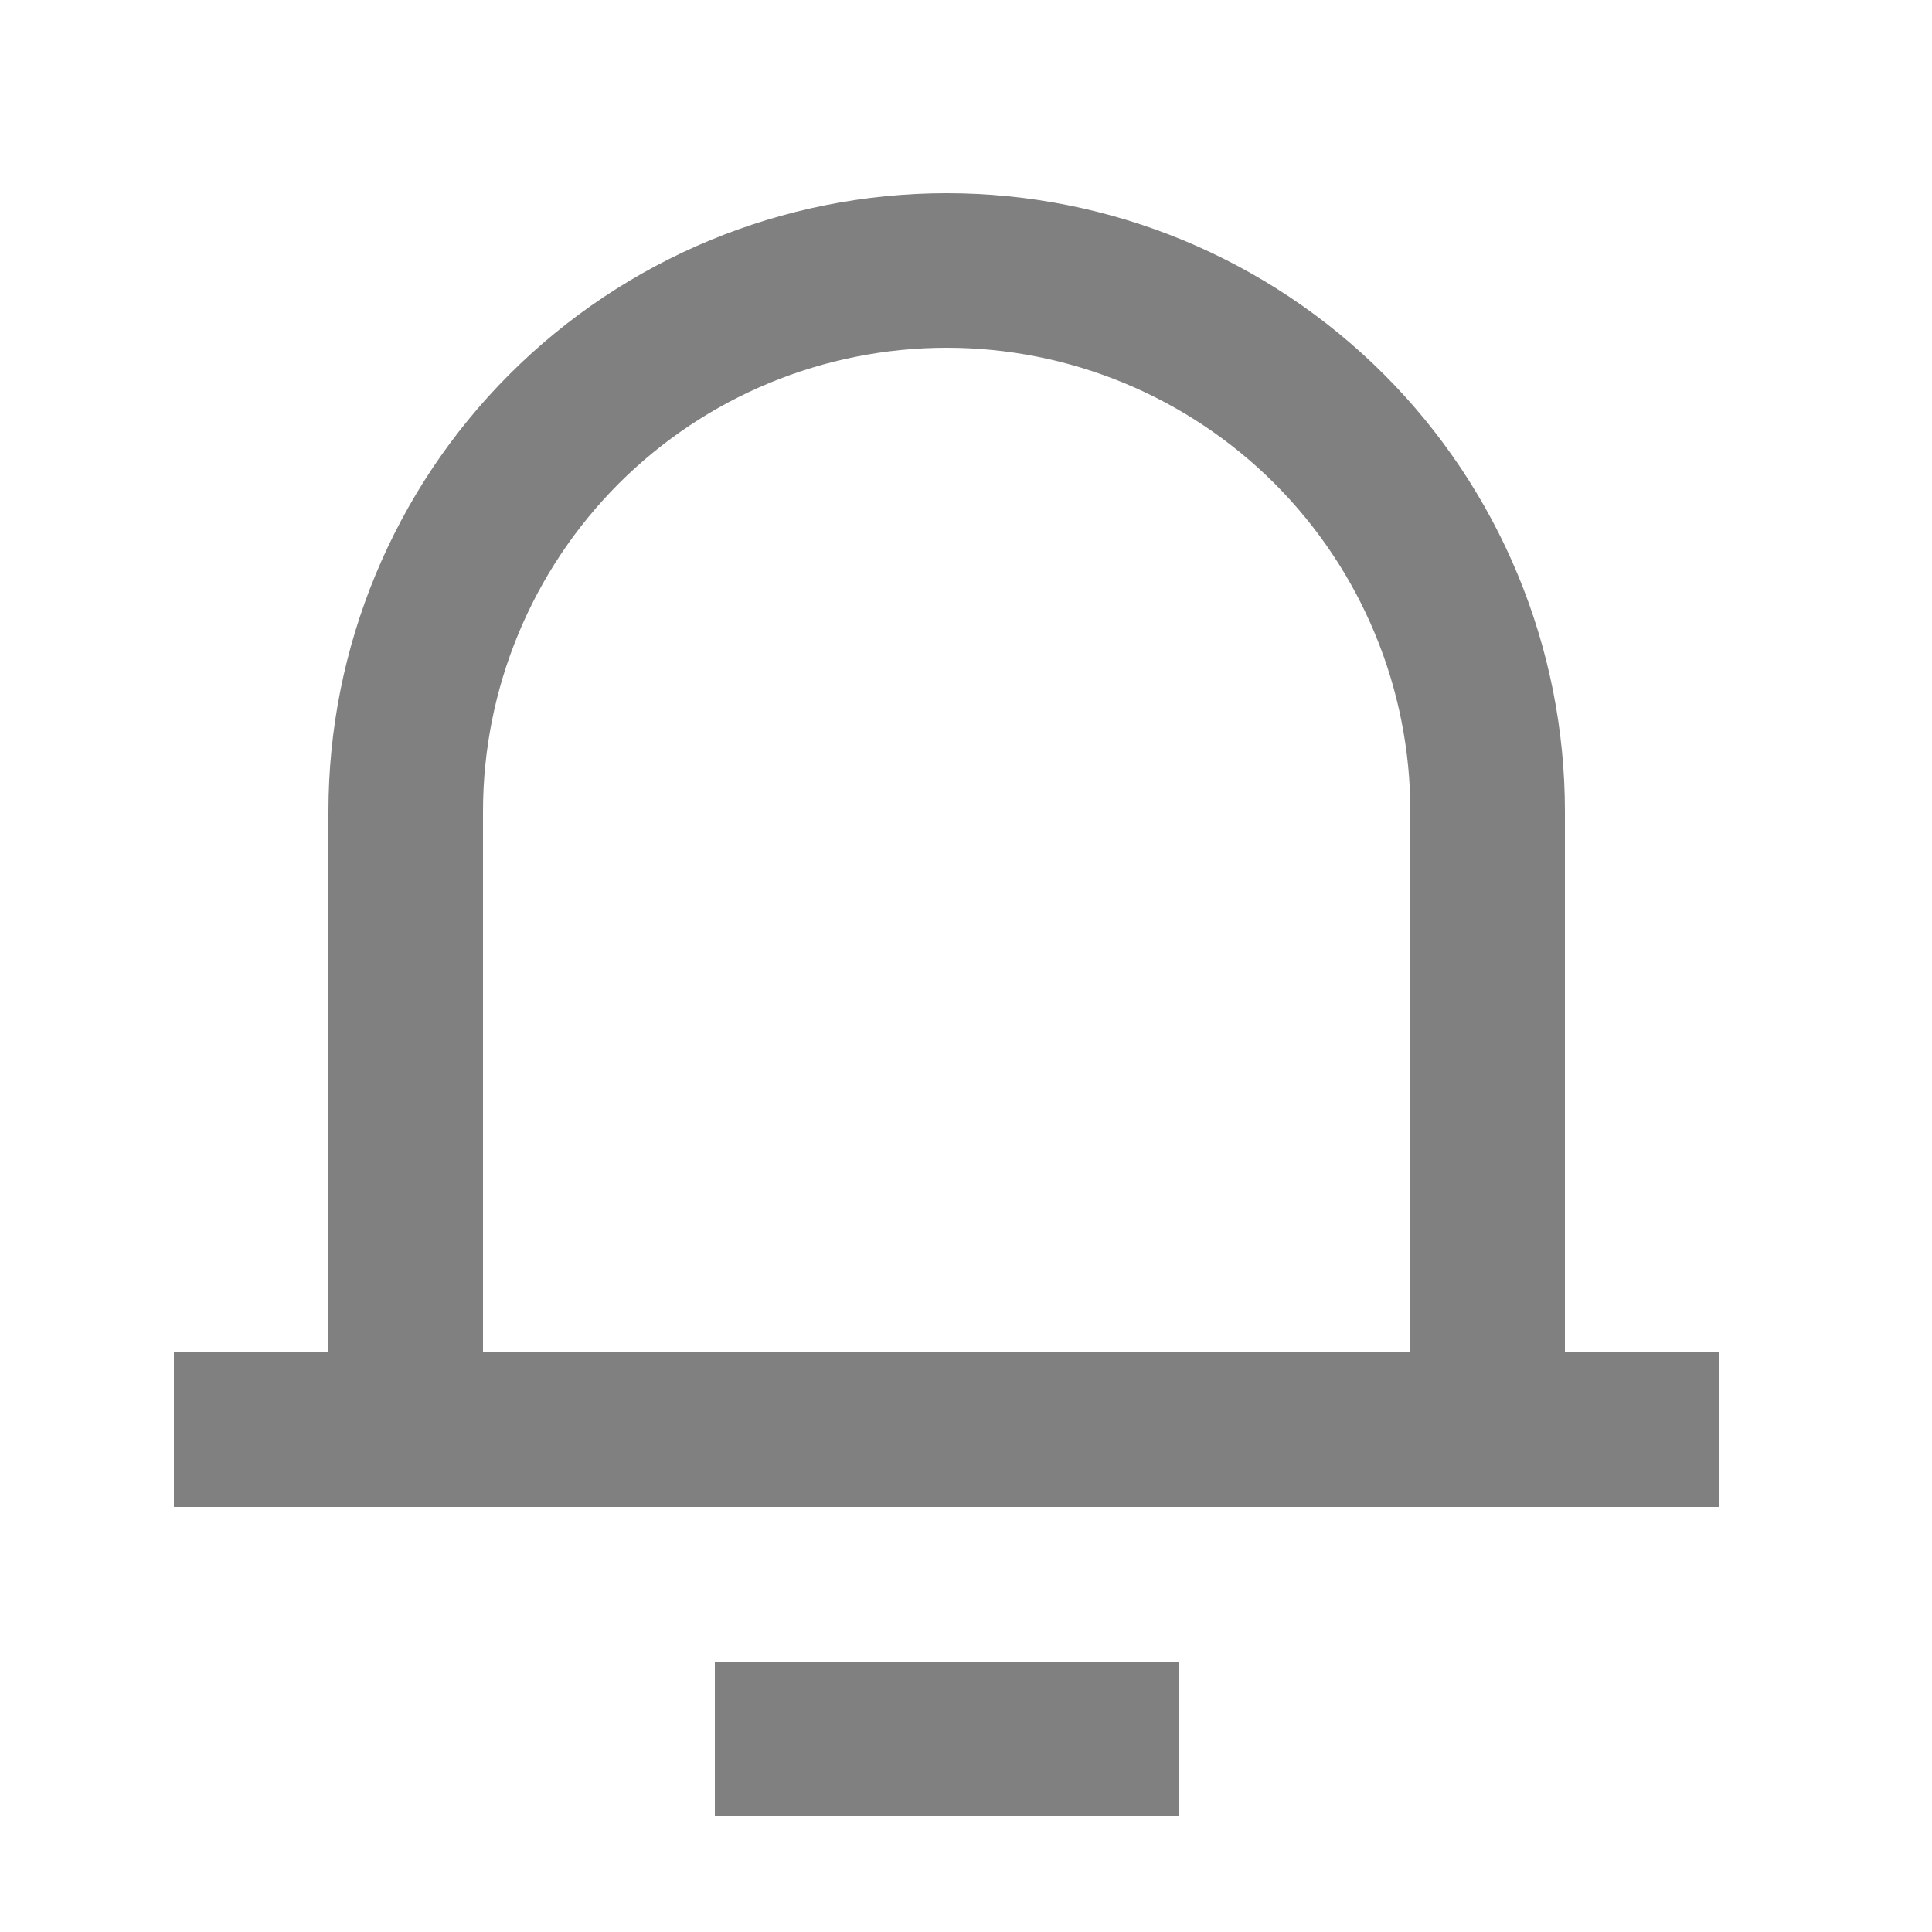 <svg width="25" height="25" viewBox="0 0 25 25" fill="none" xmlns="http://www.w3.org/2000/svg">
<path d="M20.25 17.5H22.25V19.5H2.25V17.5H4.25V10.5C4.25 8.378 5.093 6.343 6.593 4.843C8.093 3.343 10.128 2.5 12.25 2.5C14.372 2.5 16.407 3.343 17.907 4.843C19.407 6.343 20.25 8.378 20.25 10.5V17.5ZM18.25 17.5V10.5C18.25 8.909 17.618 7.383 16.493 6.257C15.367 5.132 13.841 4.5 12.25 4.5C10.659 4.5 9.133 5.132 8.007 6.257C6.882 7.383 6.25 8.909 6.25 10.5V17.5H18.25ZM9.25 21.5H15.25V23.5H9.25V21.5Z" fill="#808080"/>
</svg>
